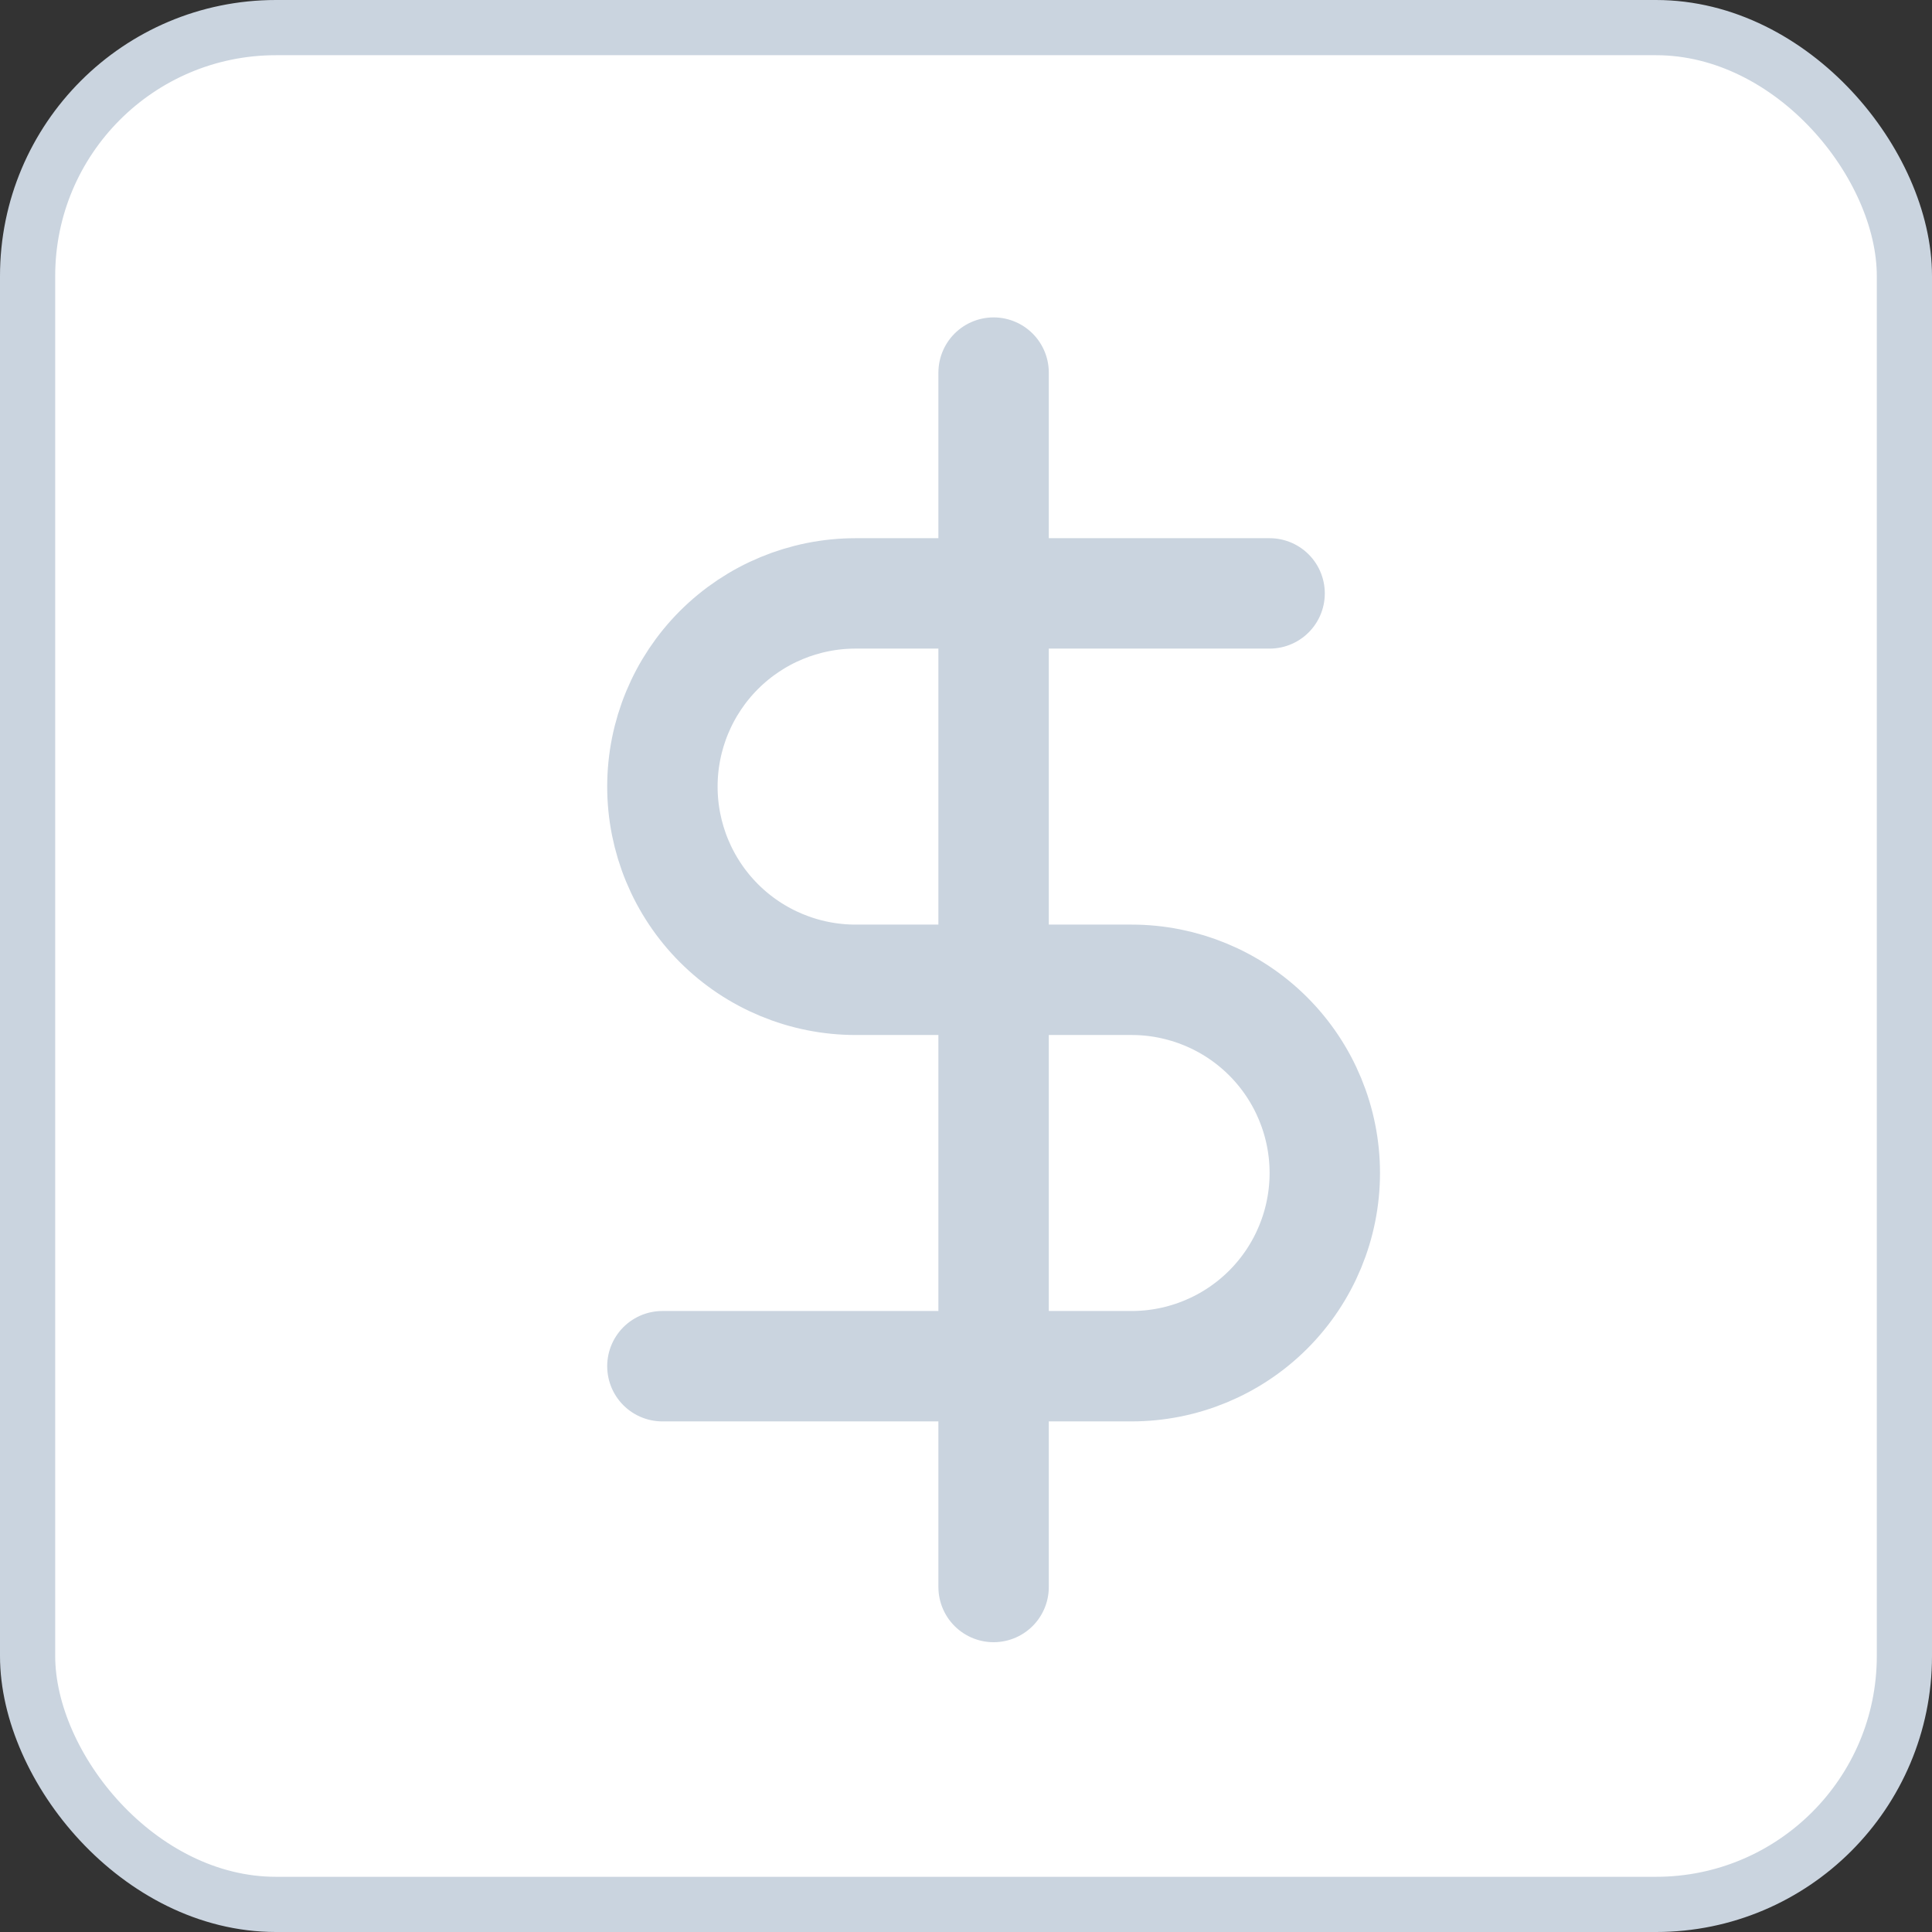 <svg width="35" height="35" viewBox="0 0 35 35" fill="none" xmlns="http://www.w3.org/2000/svg">
<rect x="0" y="0" width="35" height="35" fill="#333333" stroke="none"/>
<rect x="0.5" y="0.5" width="34" height="34" rx="4.5" fill="white" stroke="#CAD4DF"/>
<g clip-path="url(#clip0_4_23926)">
<path d="M18 6.75V28.75" stroke="#CAD4DF" stroke-width="2" stroke-linecap="round" stroke-linejoin="round"/>
<path d="M23 10.75H15.5C14.572 10.75 13.681 11.119 13.025 11.775C12.369 12.431 12 13.322 12 14.25C12 15.178 12.369 16.069 13.025 16.725C13.681 17.381 14.572 17.75 15.5 17.75H20.5C21.428 17.75 22.319 18.119 22.975 18.775C23.631 19.431 24 20.322 24 21.25C24 22.178 23.631 23.069 22.975 23.725C22.319 24.381 21.428 24.75 20.5 24.75H12" stroke="#CAD4DF" stroke-width="2" stroke-linecap="round" stroke-linejoin="round"/>
</g>
<defs>
<clipPath id="clip0_4_23926">
<rect width="24" height="24" fill="white" transform="translate(6 5.75)"/>
</clipPath>
</defs>
</svg>
